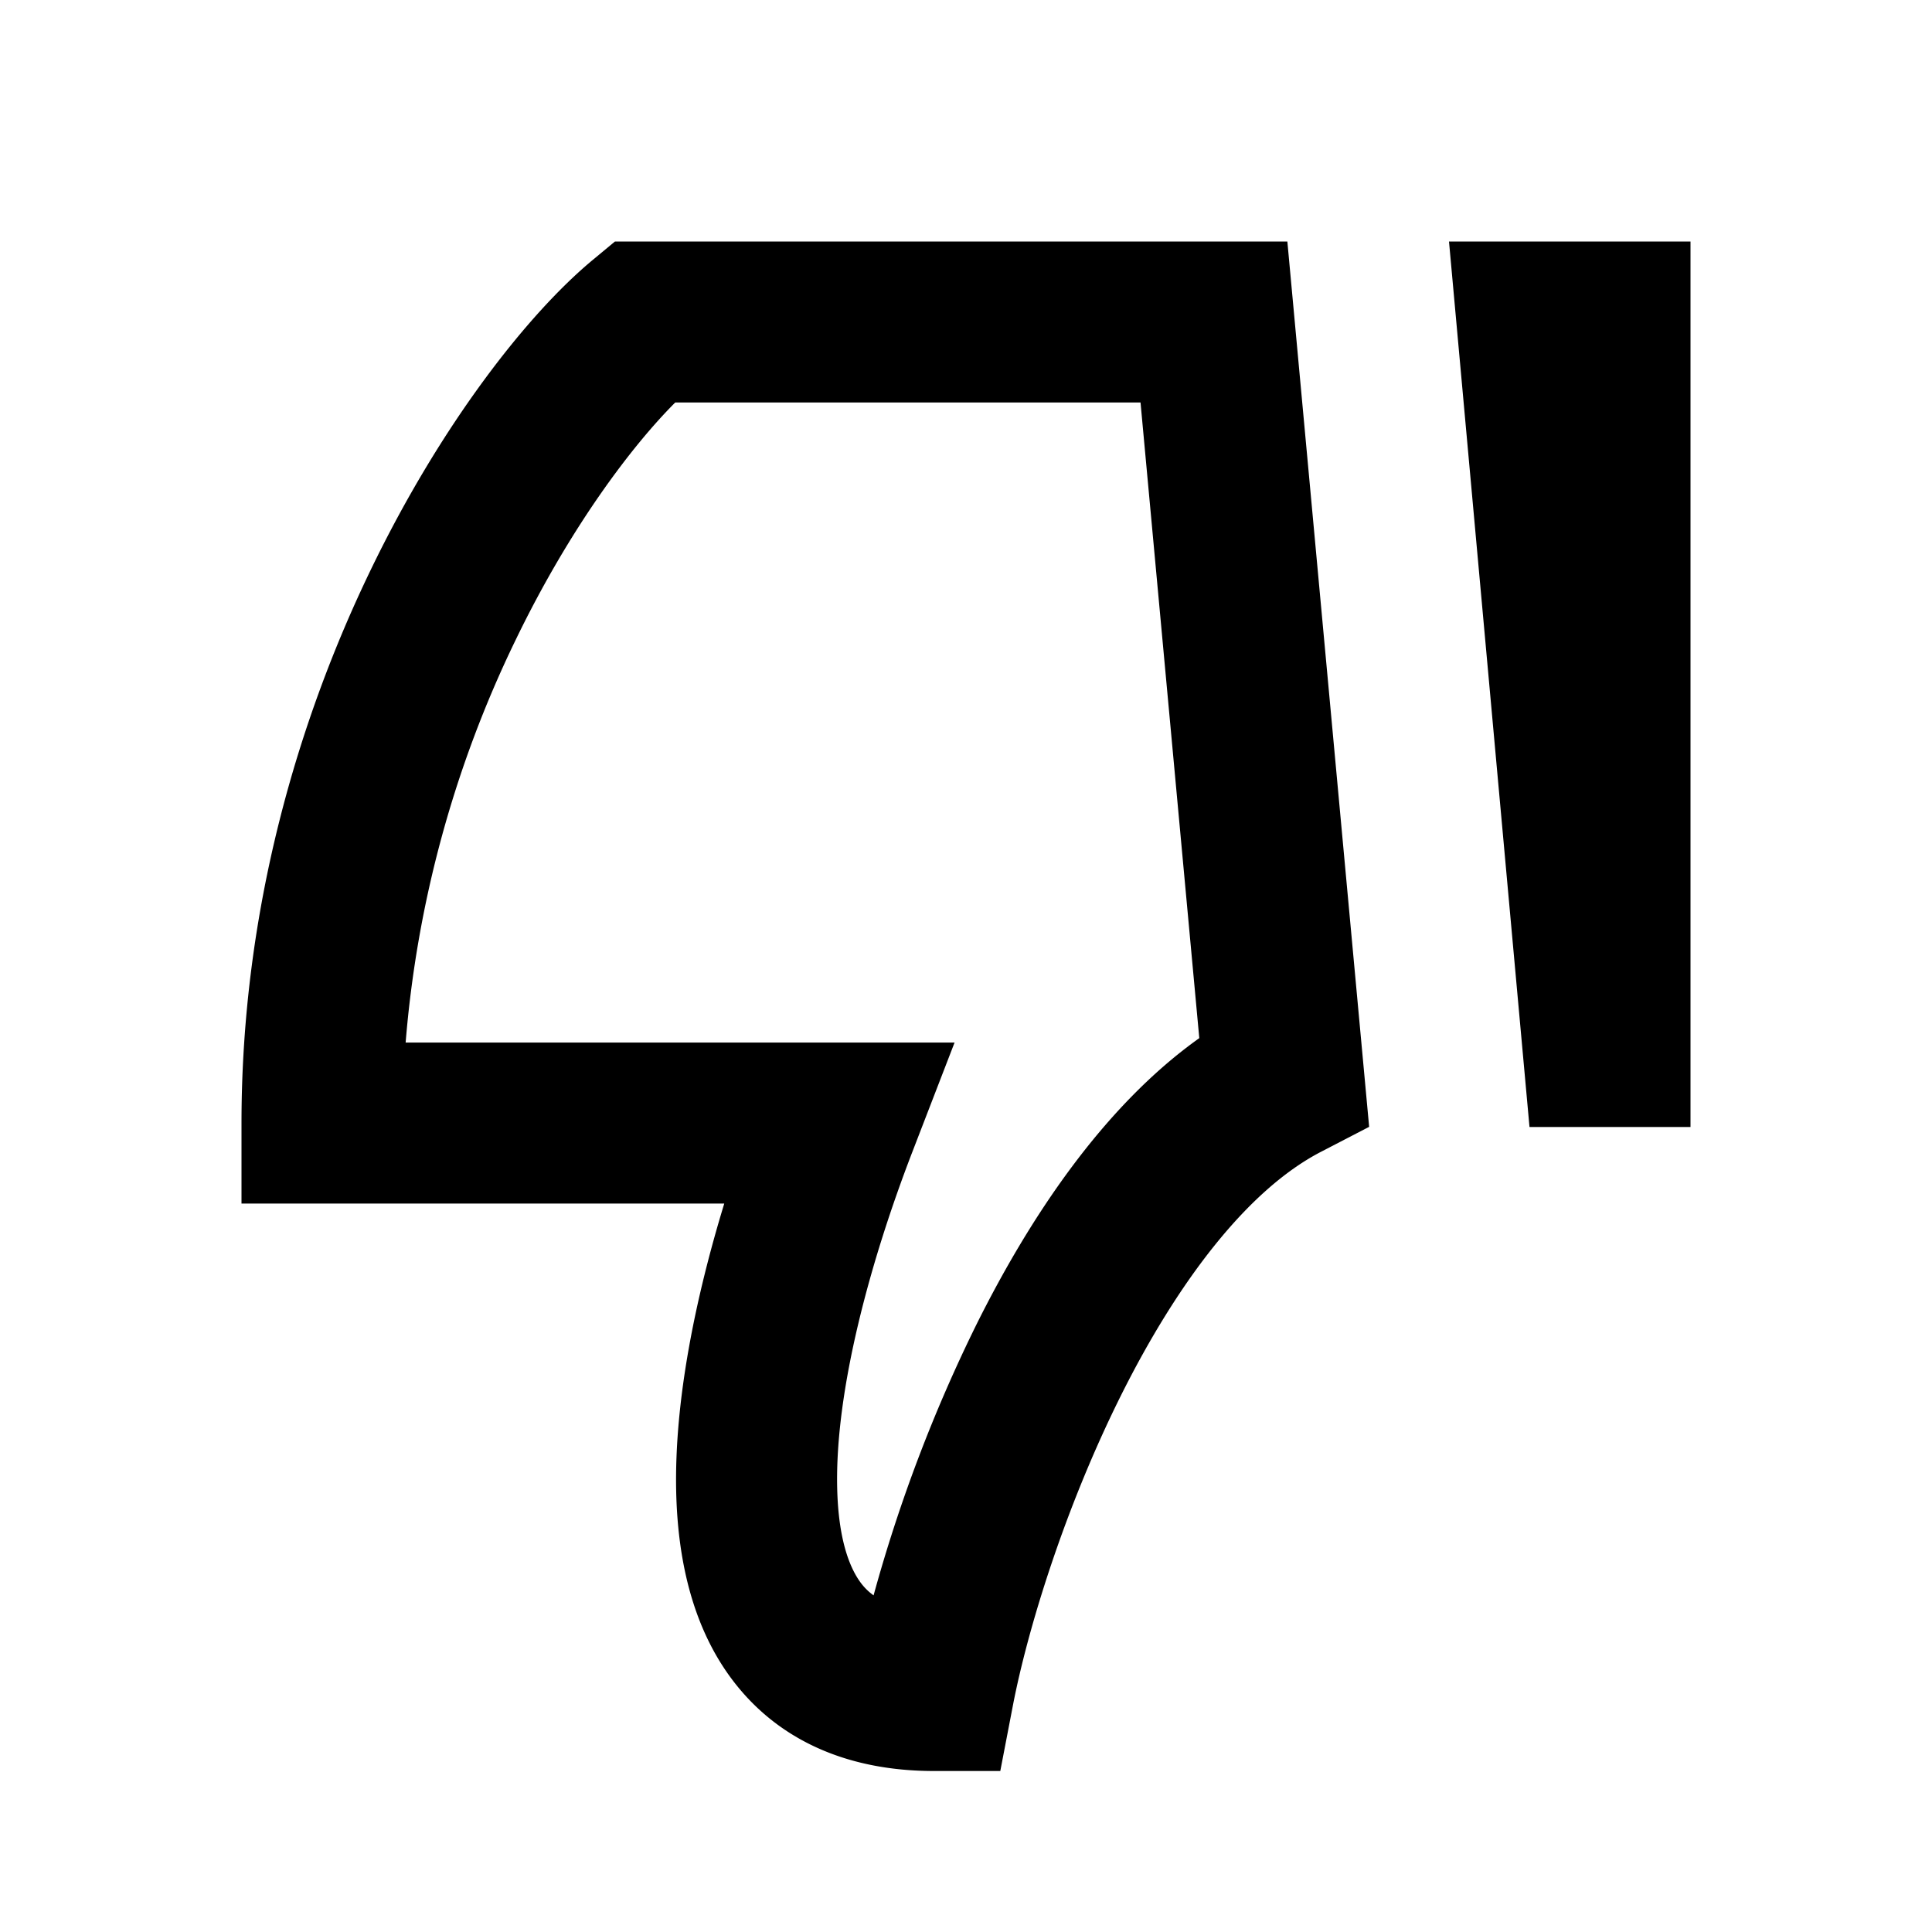 <svg xmlns="http://www.w3.org/2000/svg" viewBox="0 0 24 24" id="desktop-dislike-medium_0f70--inline" width="24" height="24"><path fill-rule="evenodd" clip-rule="evenodd" d="M12.426 22H11.6c-1.046 0-1.906-.365-2.477-1.099-.533-.685-.704-1.556-.723-2.365-.026-1.141.244-2.428.597-3.585H3v-1c0-2.665.714-5.025 1.6-6.861.876-1.817 1.955-3.19 2.762-3.86L7.639 3h8.353l1.016 10.998-.598.31c-.907.47-1.775 1.603-2.49 3.037-.696 1.397-1.155 2.894-1.338 3.844l-.156.811zm-1.574-2.182a18.913 18.913 0 011.278-3.365c.656-1.317 1.57-2.704 2.768-3.557L14.168 5h-5.78c-.538.538-1.31 1.556-1.987 2.959a14.042 14.042 0 00-1.362 4.992h6.819l-.525 1.36c-.52 1.348-.962 2.962-.933 4.178.014.607.143.98.302 1.185a.704.704 0 00.15.144z"></path><path d="M21 14h-2L18 3h3v11z"></path></svg>